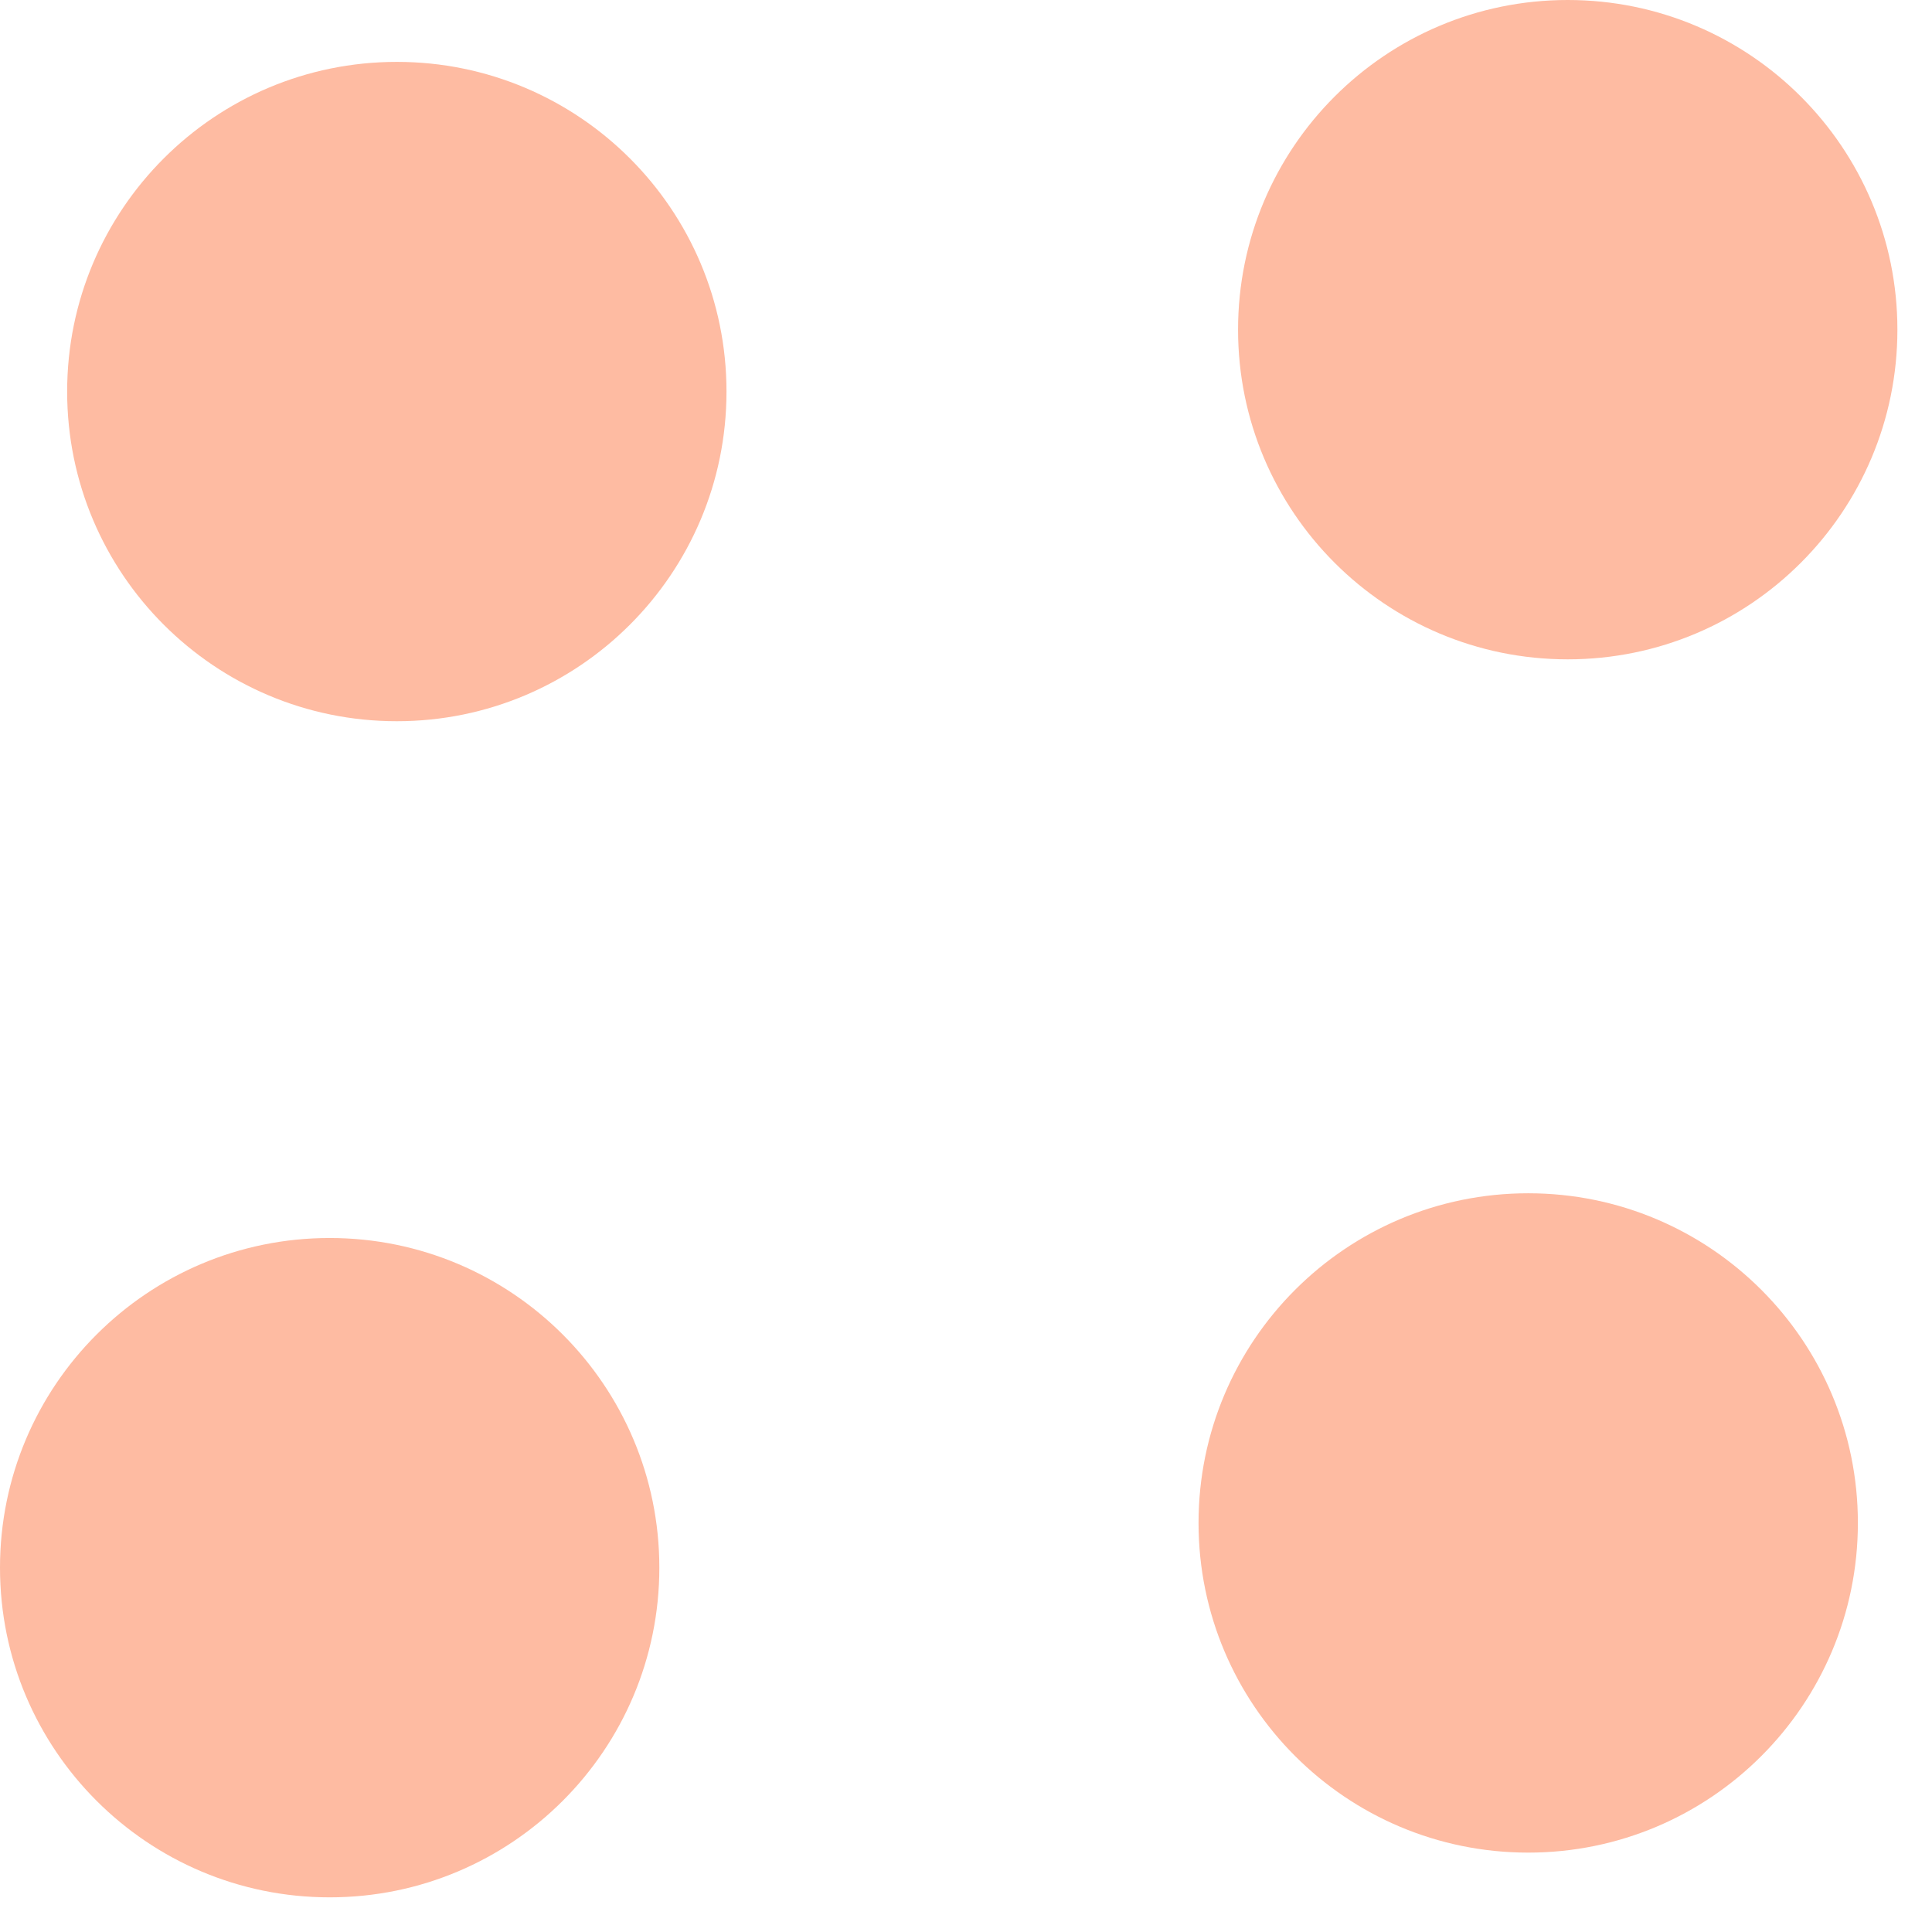 <svg width="33" height="33" viewBox="0 0 33 33" fill="none" xmlns="http://www.w3.org/2000/svg">
<path d="M26.778 11.262C29.888 11.262 32.409 8.741 32.409 5.631C32.409 2.521 29.888 0 26.778 0C23.668 0 21.147 2.521 21.147 5.631C21.147 8.741 23.668 11.262 26.778 11.262Z" fill="#FEBBA2"/>
<path d="M5.631 32.408C8.741 32.408 11.262 29.887 11.262 26.777C11.262 23.667 8.741 21.146 5.631 21.146C2.521 21.146 0 23.667 0 26.777C0 29.887 2.521 32.408 5.631 32.408Z" fill="#FEBBA2"/>
<path d="M26.103 31.644C29.213 31.644 31.734 29.123 31.734 26.013C31.734 22.903 29.213 20.382 26.103 20.382C22.993 20.382 20.472 22.903 20.472 26.013C20.472 29.123 22.993 31.644 26.103 31.644Z" fill="#FEBBA2"/>
<path d="M6.778 12.319C9.888 12.319 12.409 9.798 12.409 6.688C12.409 3.578 9.888 1.057 6.778 1.057C3.668 1.057 1.147 3.578 1.147 6.688C1.147 9.798 3.668 12.319 6.778 12.319Z" fill="#FEBBA2"/>
</svg>
